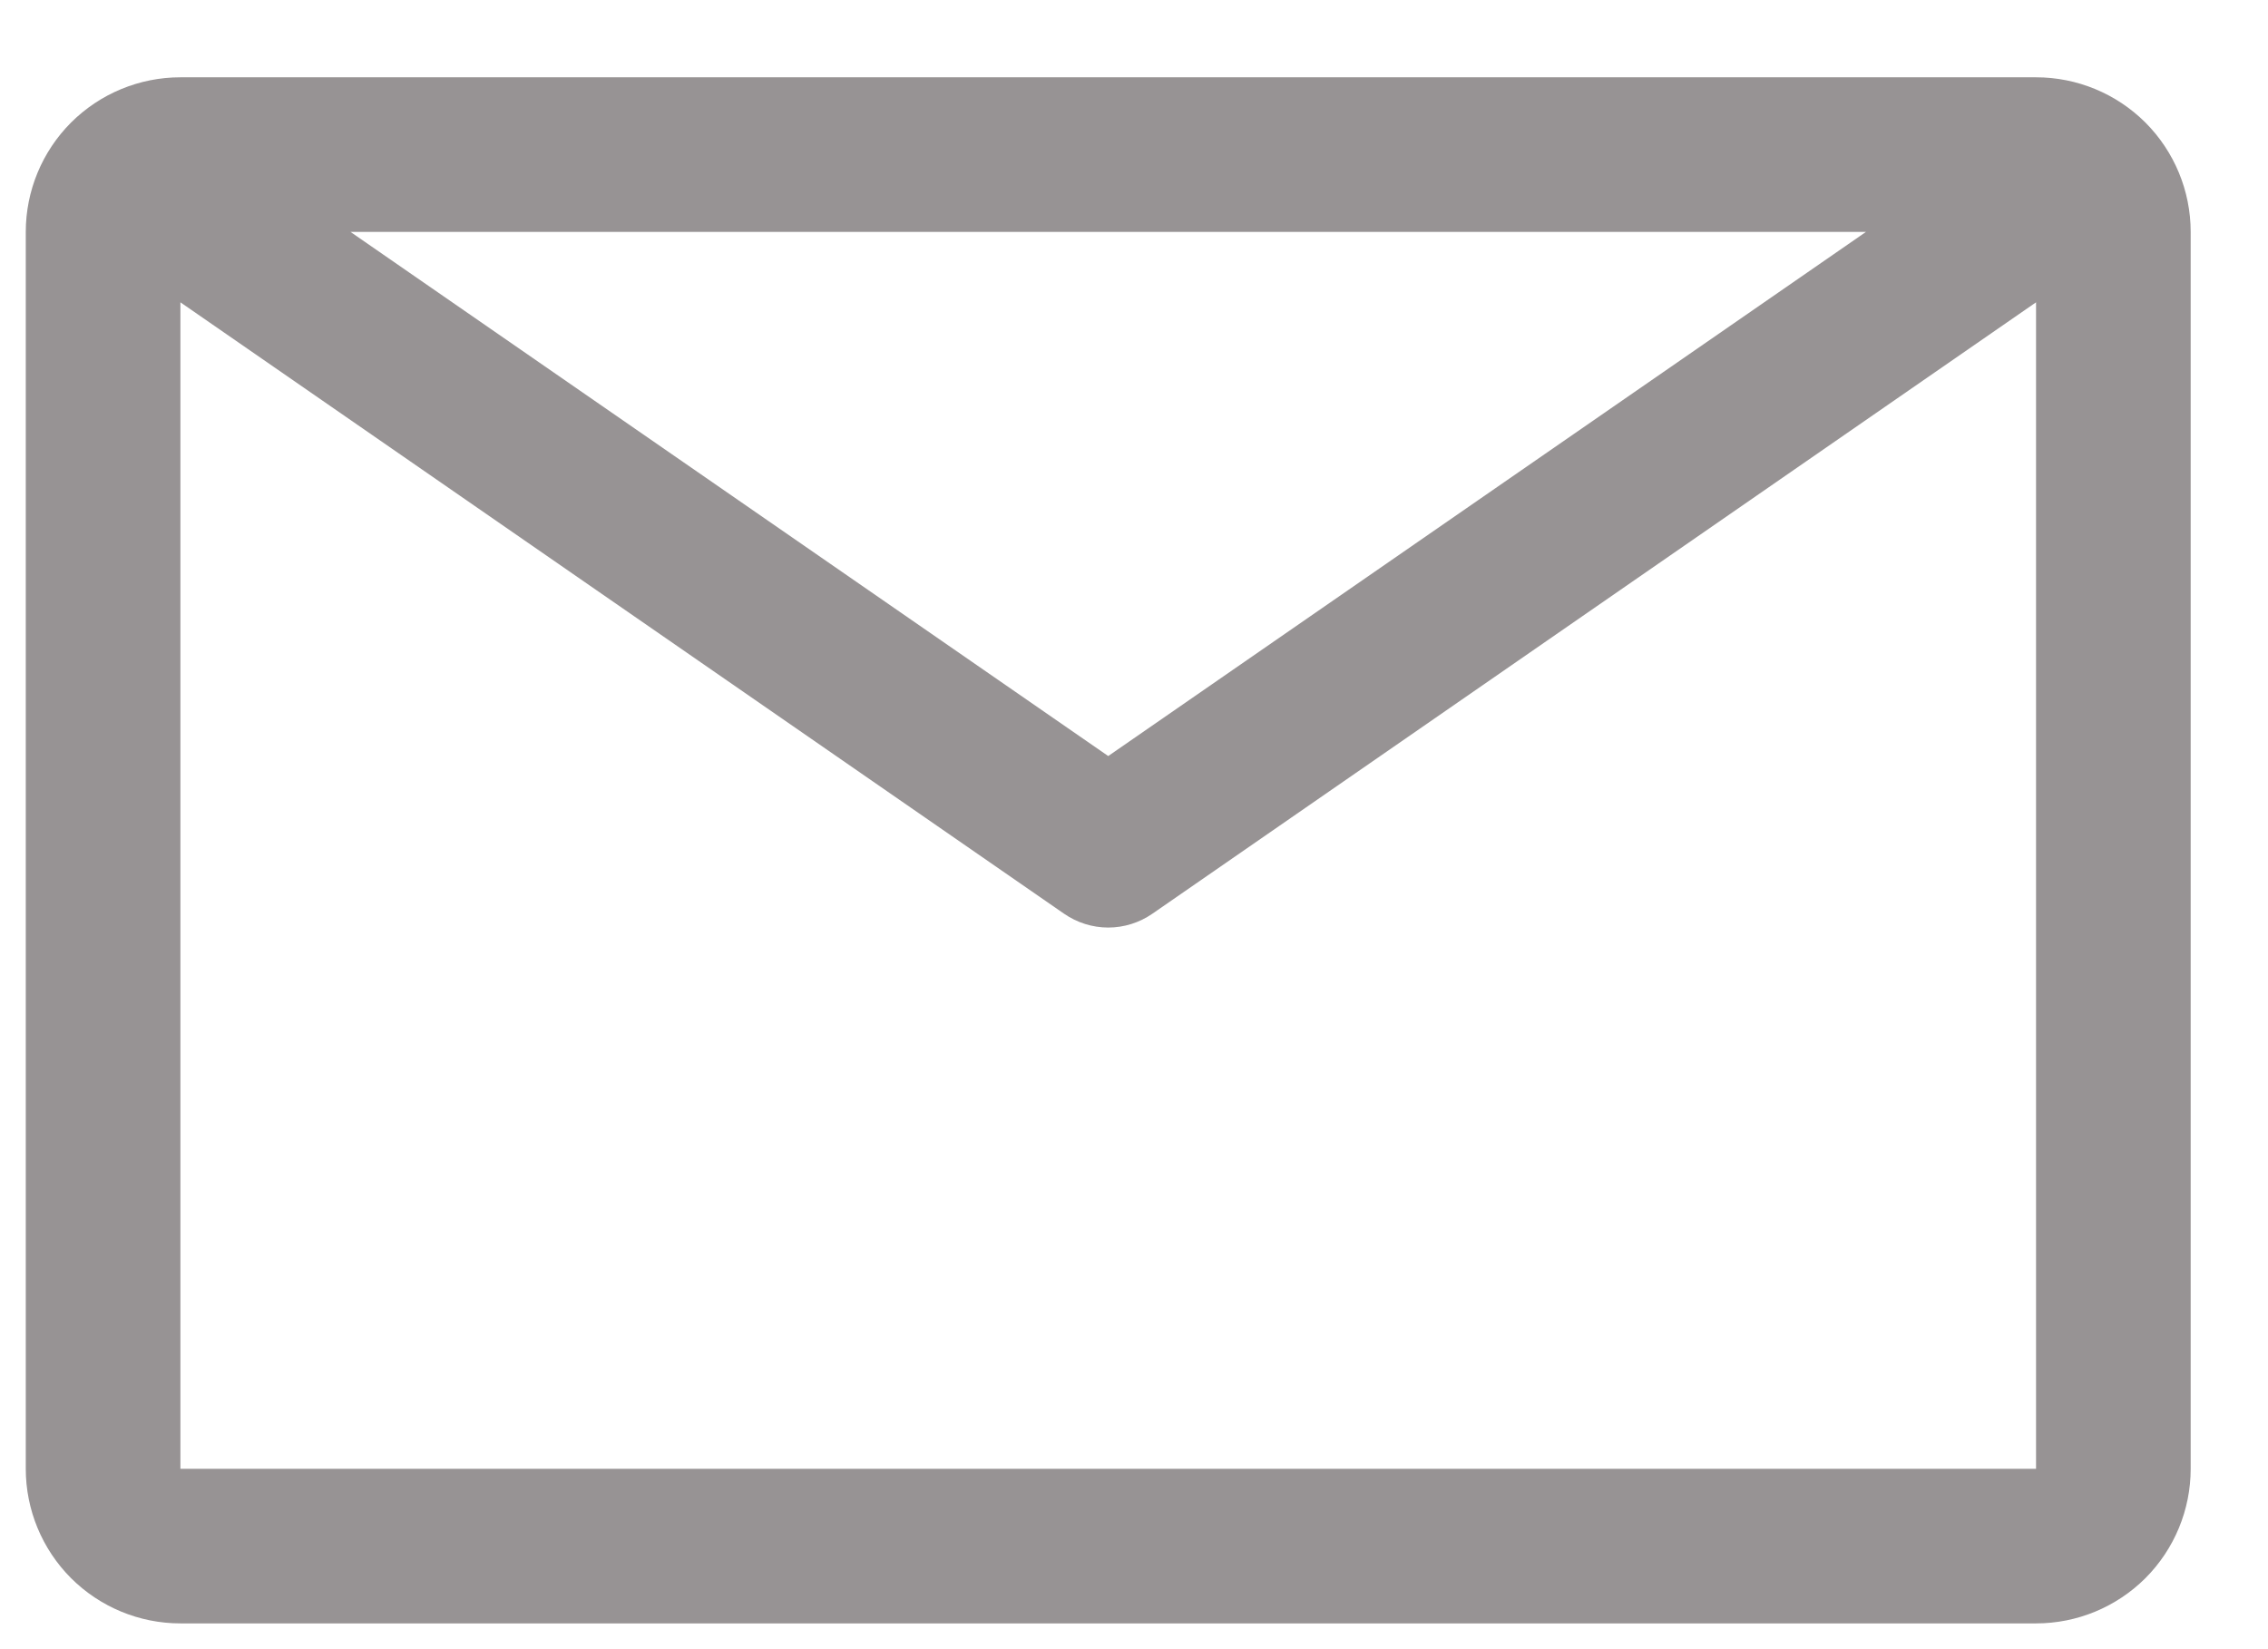 <svg width="22" height="16" viewBox="0 0 22 16" fill="none" xmlns="http://www.w3.org/2000/svg">
<path d="M19.75 0.75H1.75C1.352 0.75 0.971 0.908 0.689 1.189C0.408 1.471 0.25 1.852 0.25 2.25V14.25C0.25 14.648 0.408 15.029 0.689 15.311C0.971 15.592 1.352 15.75 1.75 15.75H19.75C20.148 15.75 20.529 15.592 20.811 15.311C21.092 15.029 21.25 14.648 21.25 14.25V2.25C21.25 1.852 21.092 1.471 20.811 1.189C20.529 0.908 20.148 0.75 19.75 0.75V0.75ZM18.1 2.25L10.75 7.335L3.4 2.25H18.1ZM1.75 14.25V2.933L10.322 8.865C10.448 8.952 10.597 8.999 10.75 8.999C10.903 8.999 11.052 8.952 11.178 8.865L19.75 2.933V14.25H1.75Z" fill="#979394"/>
</svg>
